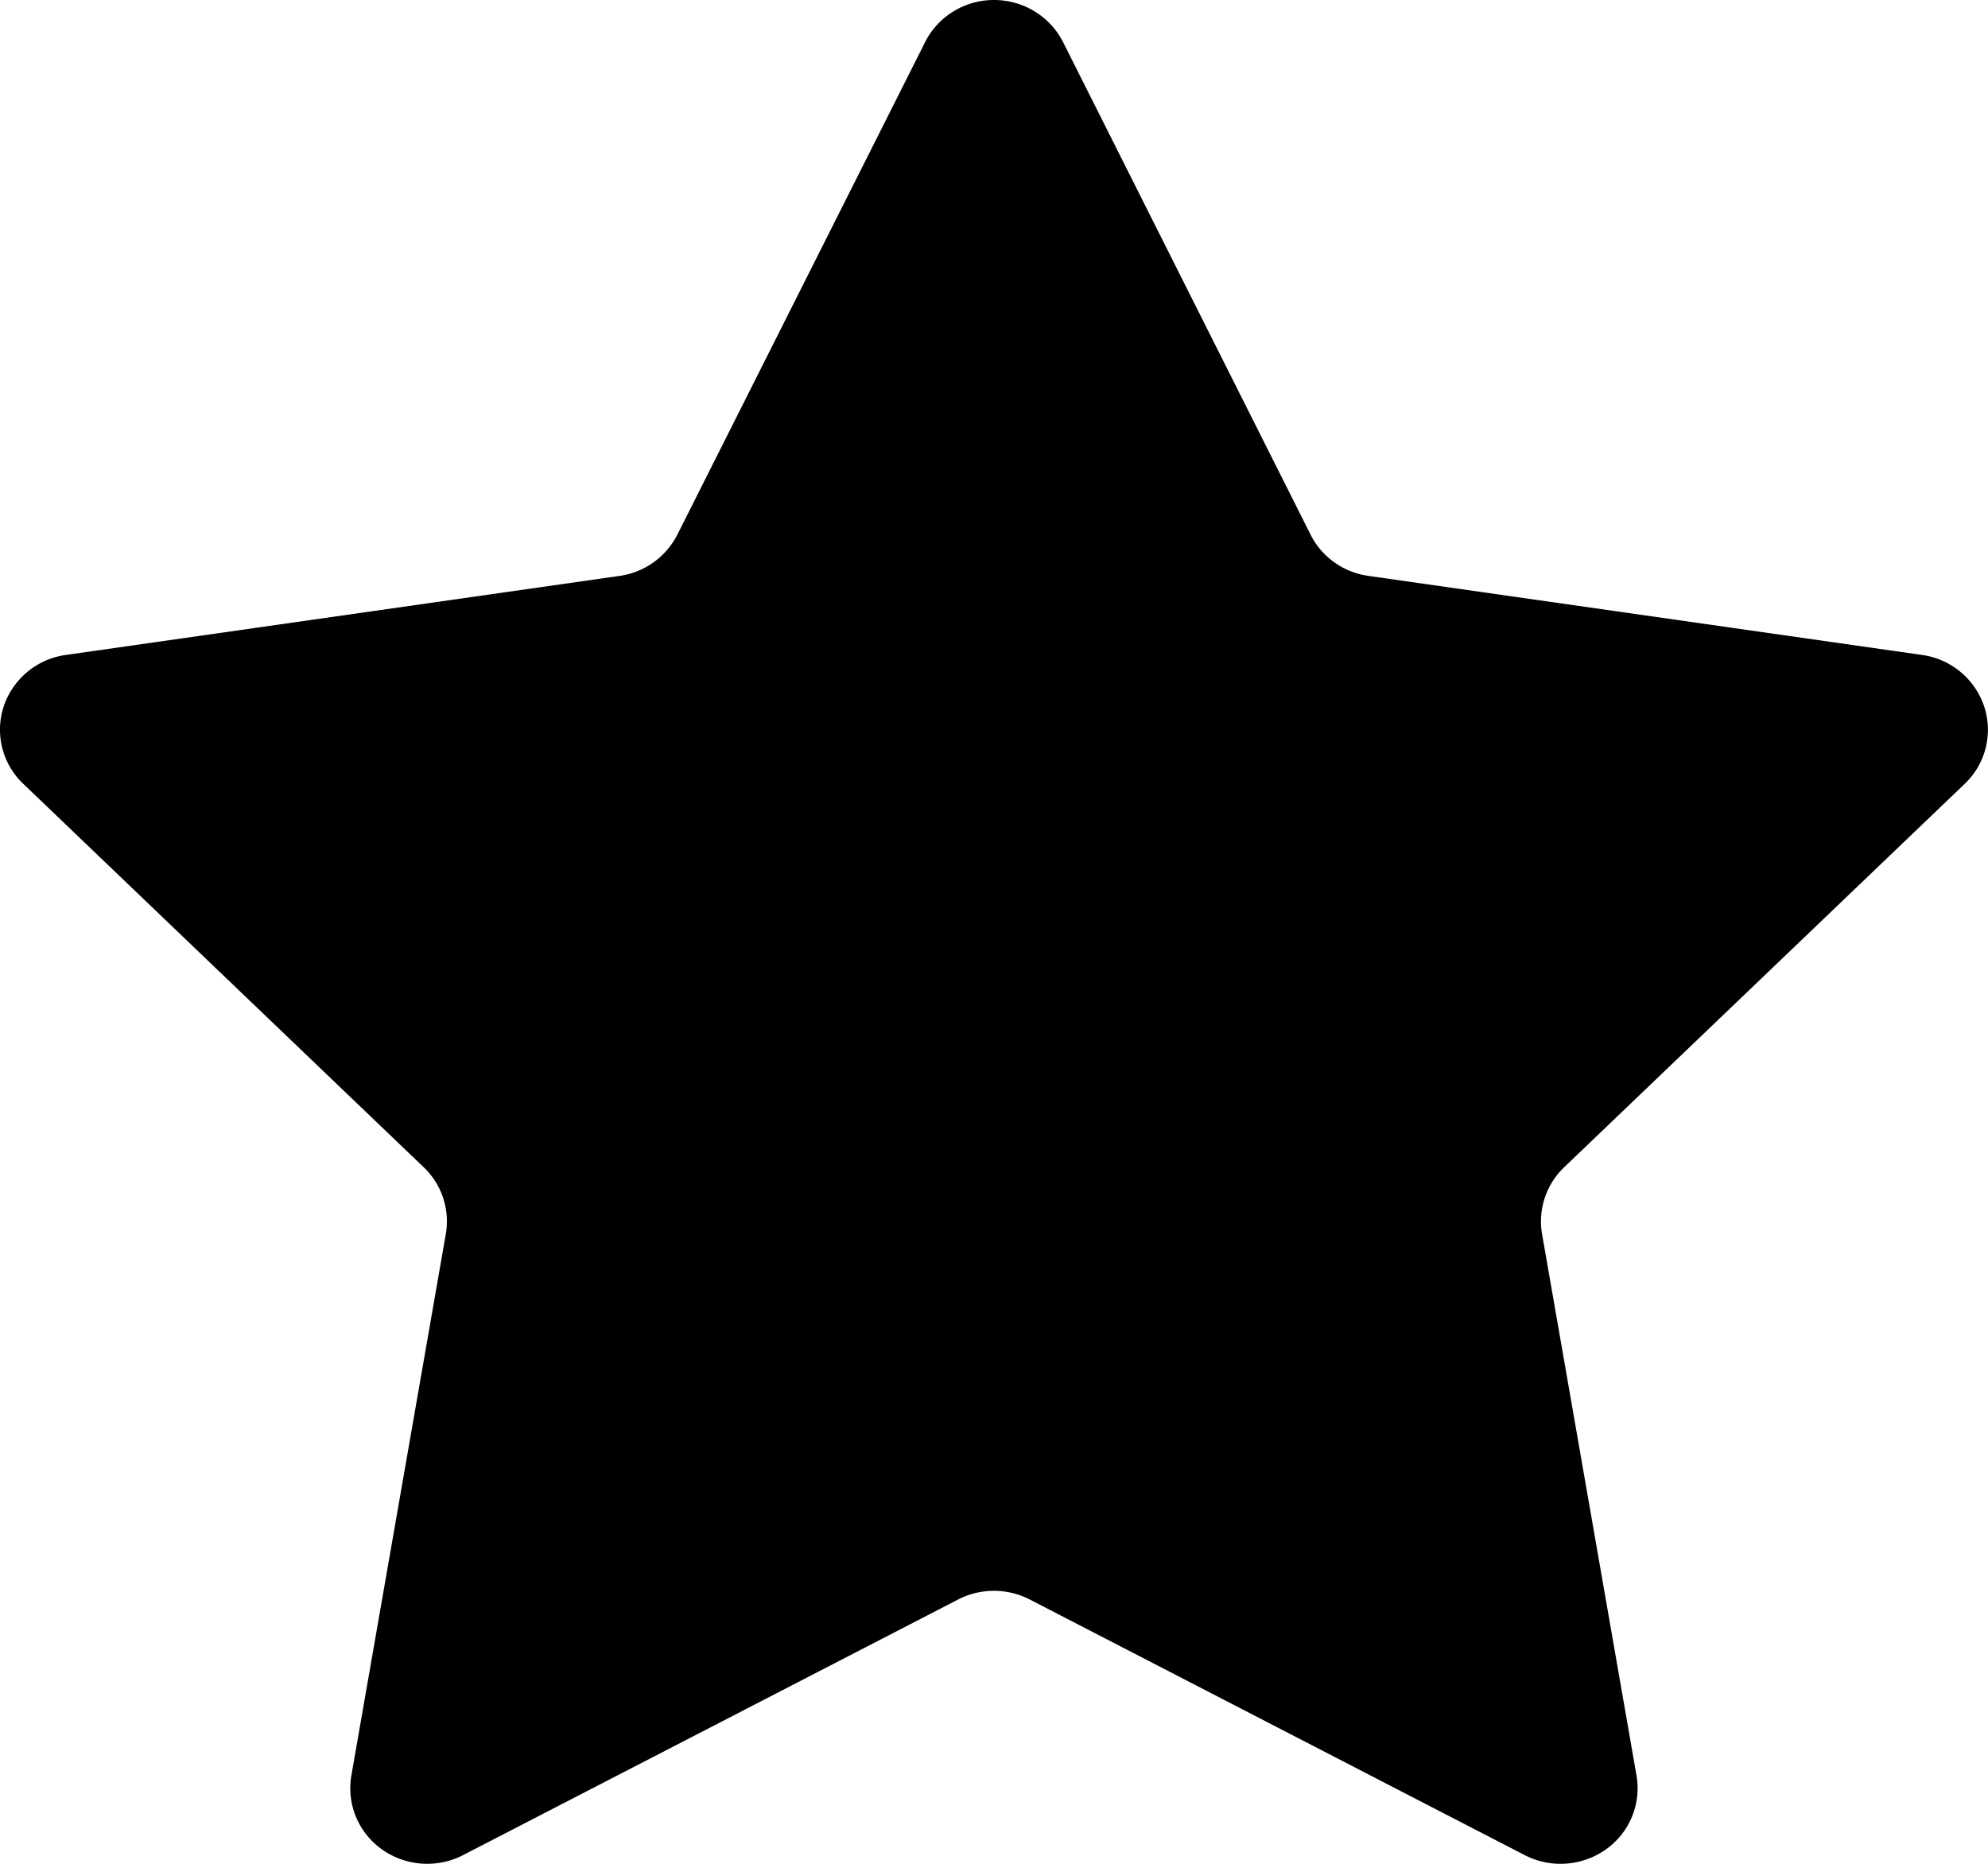 <svg width="16" height="15" viewBox="0 0 16 15" fill="inherit" xmlns="http://www.w3.org/2000/svg"><path d="M7.445.339A.621.621 0 018.001 0c.235 0 .45.132.555.339l1.992 3.964c.09.18.265.304.467.332l4.454.636a.616.616 0 01.5.414.6.6 0 01-.156.623l-3.224 3.086a.602.602 0 00-.178.538l.76 4.357a.603.603 0 01-.246.595.631.631 0 01-.652.047l-3.985-2.058a.63.63 0 00-.577 0L3.727 14.93a.63.63 0 01-.653-.046.603.603 0 01-.246-.595l.76-4.357a.601.601 0 00-.178-.538L.187 6.308a.6.6 0 01-.157-.623.616.616 0 01.5-.414l4.456-.636a.619.619 0 00.466-.333L7.445.34z"/></svg>